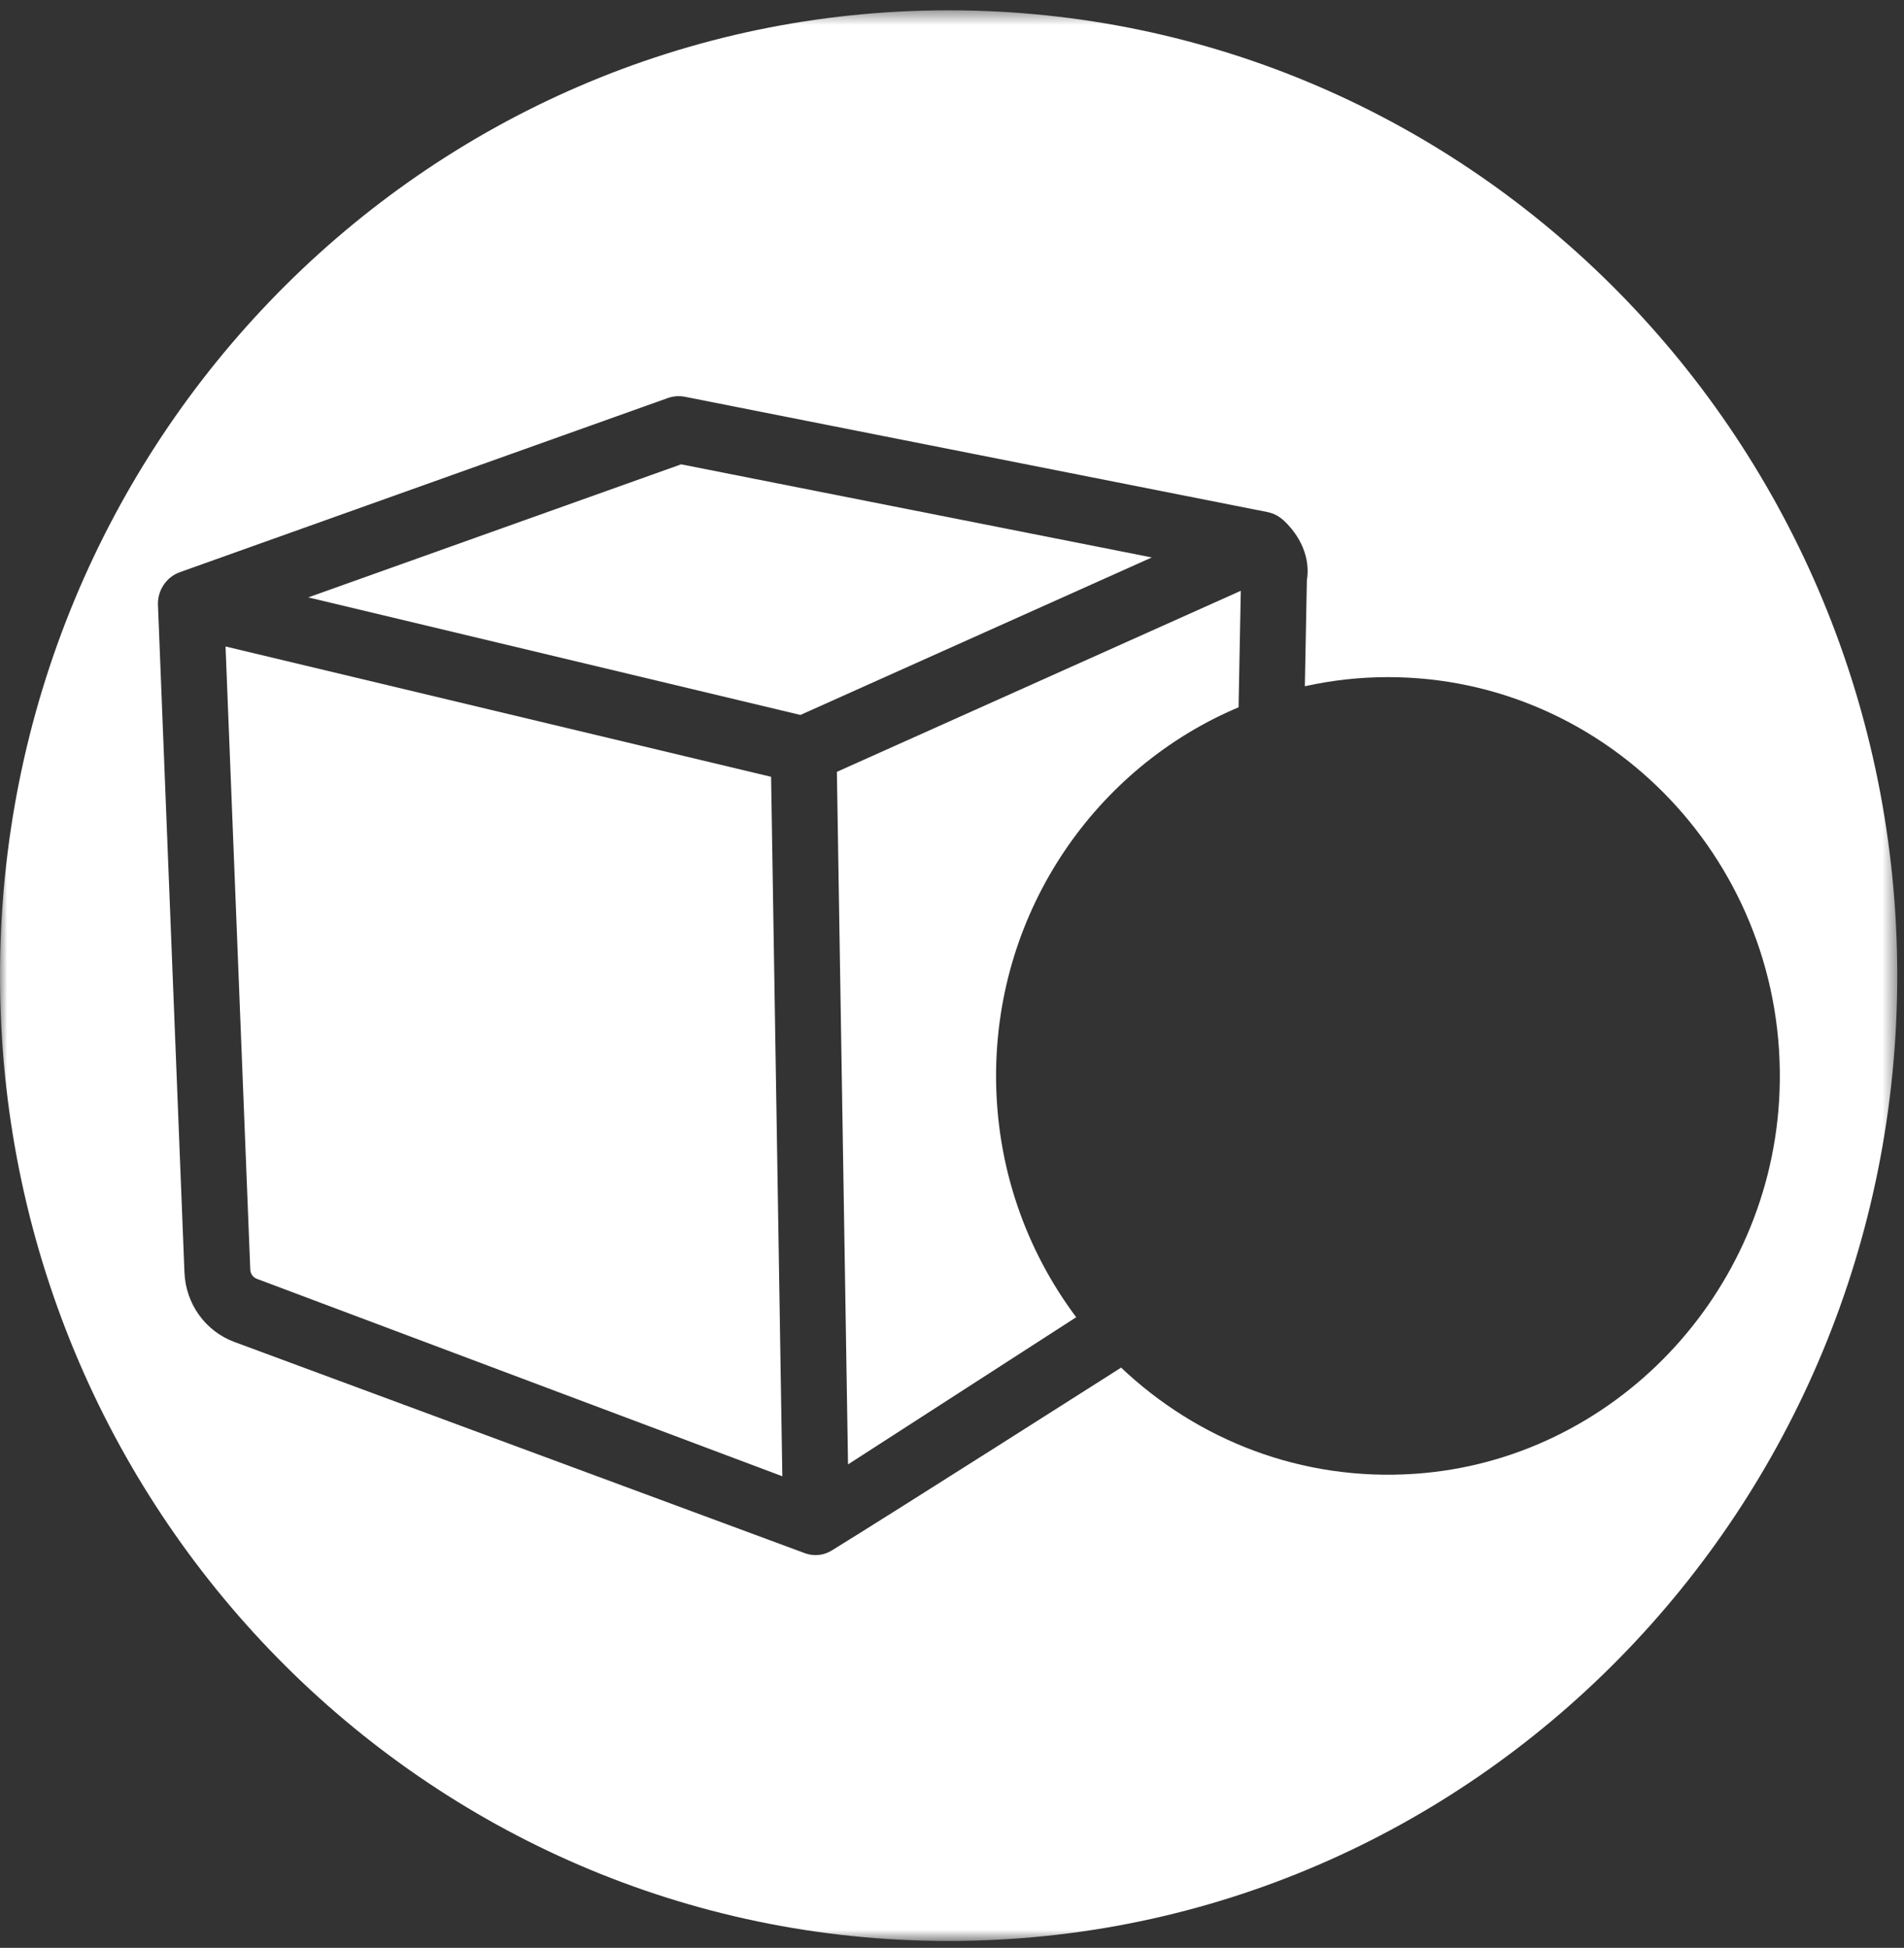 <?xml version="1.0" encoding="UTF-8"?>
<svg width="132px" height="135px" viewBox="0 0 132 135" version="1.1" xmlns="http://www.w3.org/2000/svg" xmlns:xlink="http://www.w3.org/1999/xlink">
    <rect x="0" y="0" width="132" height="135" fill="#333333" stroke="none"/>
    <!-- Generator: Sketch 49.1 (51147) - http://www.bohemiancoding.com/sketch -->
    <title>decoracion</title>
    <desc>Created with Sketch.</desc>
    <defs>
        <polygon id="path-1" points="0 0.476 131.532 0.476 131.532 134.286 0 134.286"></polygon>
    </defs>
    <g id="Page-1" stroke="none" stroke-width="1" fill="none" fill-rule="evenodd">
        <g id="Desktop" transform="translate(-701, -696)">
            <g id="decoracion" transform="translate(701, 696)">
                <g>
                    <path d="M15.636,44.806 L17.351,87.993 C17.362,88.282 17.542,88.532 17.807,88.632 L54.238,102.316 L53.458,53.838 L15.636,44.806 Z" id="Fill-1" fill="#FFFFFF"></path>
                    <path d="M58.792,101.493 L74.611,91.292 C71.129,86.646 69.055,80.85 69.055,74.569 C69.055,63.058 76.009,53.172 85.867,49.021 L86.021,40.946 L58.019,53.494 L58.792,101.493 Z" id="Fill-3" fill="#FFFFFF"></path>
                    <polygon id="Fill-5" fill="#FFFFFF" points="47.222 32.181 21.37 41.403 55.49 49.551 79.85 38.635"></polygon>
                    <g id="Group-9" transform="translate(0, 0.238)">
                        <mask id="mask-2" fill="white">
                            <use xlink:href="#path-1"></use>
                        </mask>
                        <g id="Clip-8"></g>
                        <path d="M98.096,101.906 C90.223,102.447 83,99.547 77.724,94.548 C77.724,94.548 61.678,104.76 57.653,107.228 C57.094,107.571 56.414,107.636 55.8,107.409 L16.225,92.76 C14.224,92.008 12.874,90.116 12.788,87.947 L10.954,41.752 C10.954,41.745 10.952,41.738 10.952,41.731 C10.898,40.701 11.519,39.757 12.476,39.416 L46.295,27.35 C46.677,27.214 47.089,27.184 47.486,27.262 L87.878,35.253 C87.979,35.273 88.076,35.304 88.172,35.337 C88.192,35.343 88.213,35.346 88.233,35.354 C88.361,35.401 88.482,35.464 88.598,35.533 C88.634,35.554 88.668,35.581 88.704,35.605 C88.787,35.661 88.867,35.722 88.941,35.789 C88.96,35.805 88.981,35.816 89,35.834 C90.487,37.244 90.8,38.837 90.603,39.967 L90.462,47.323 C92.321,46.913 94.247,46.691 96.224,46.691 C111.563,46.691 123.975,59.691 123.371,75.431 C122.834,89.435 111.84,100.962 98.096,101.906 M65.766,0.476 C29.444,0.476 -7.02127659e-05,30.431 -7.02127659e-05,67.381 C-7.02127659e-05,104.332 29.444,134.286 65.766,134.286 C102.088,134.286 131.532,104.332 131.532,67.381 C131.532,30.431 102.088,0.476 65.766,0.476" id="Fill-7" fill="#FFFFFF" mask="url(#mask-2)"></path>
                    </g>
                </g>
            </g>
        </g>
    </g>
</svg>